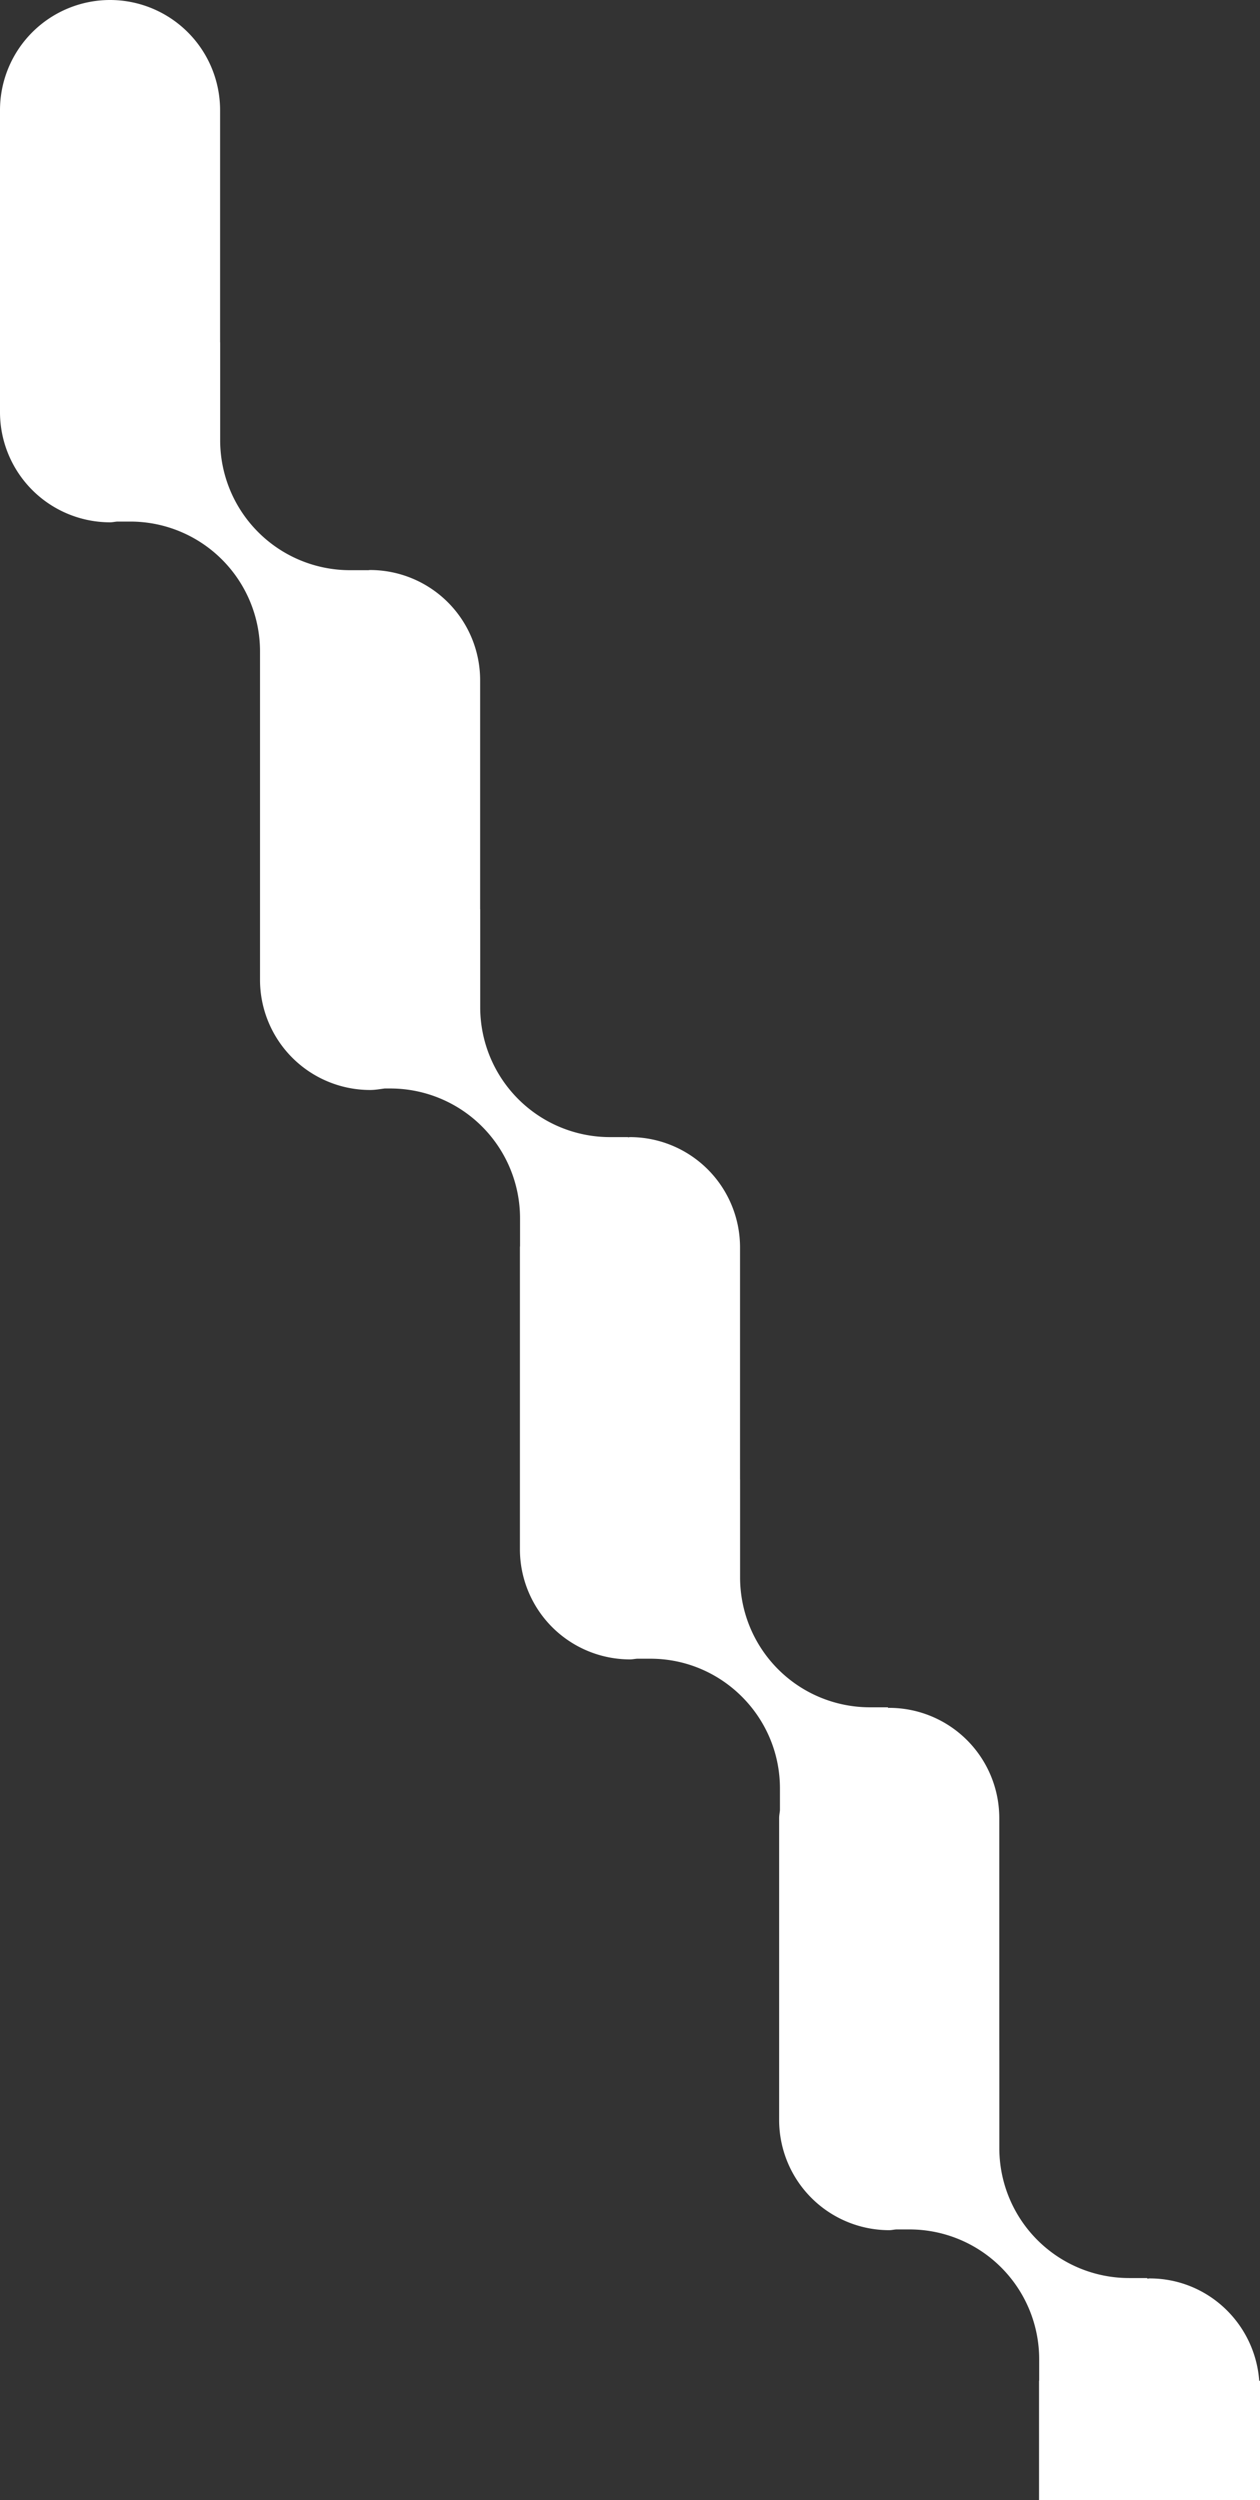 <svg xmlns="http://www.w3.org/2000/svg" width="52.005" height="103.136" viewBox="0 0 52.005 103.136"><rect x="0" y="0" width="52.005" height="103.136" fill="#333333" stroke="none"/><path fill="#FFF" d="M42.885 103.136v-4.918h.006v-.894a5.355 5.355 0 0 0-5.349-5.35h-.546c-.1.005-.194.031-.296.031a4.547 4.547 0 0 1-4.542-4.543V75c0-.109.024-.213.033-.319v-.902c0-2.95-2.398-5.35-5.348-5.35h-.545c-.101.007-.196.029-.297.029a4.546 4.546 0 0 1-4.542-4.542V51.452c0-.019.005-.036.005-.057v-1.139a5.355 5.355 0 0 0-5.348-5.351h-.241c-.198.026-.395.062-.601.062a4.547 4.547 0 0 1-4.542-4.543V26.868a5.355 5.355 0 0 0-5.348-5.351h-.545c-.101.007-.195.031-.297.031A4.547 4.547 0 0 1 0 17.004V4.543A4.547 4.547 0 0 1 4.542 0a4.547 4.547 0 0 1 4.542 4.543v9.577h.003v4.053a5.36 5.36 0 0 0 5.354 5.35h.741l.002.001c.031 0 .06-.008.091-.008a4.547 4.547 0 0 1 4.542 4.543v9.45h.003v4.053a5.358 5.358 0 0 0 5.354 5.349h.741l.007.009c.026 0 .053-.009.08-.009a4.549 4.549 0 0 1 4.542 4.543v9.578h.002v4.052a5.358 5.358 0 0 0 5.354 5.35h.742l.021.027c.014-.001.025-.004.039-.004a4.547 4.547 0 0 1 4.542 4.544v9.577h.002v4.053A5.359 5.359 0 0 0 46.6 93.98h.742l.02.024c.029 0 .055-.009.085-.009 2.403 0 4.352 1.866 4.526 4.224h.034v4.918h-9.122z"/></svg>